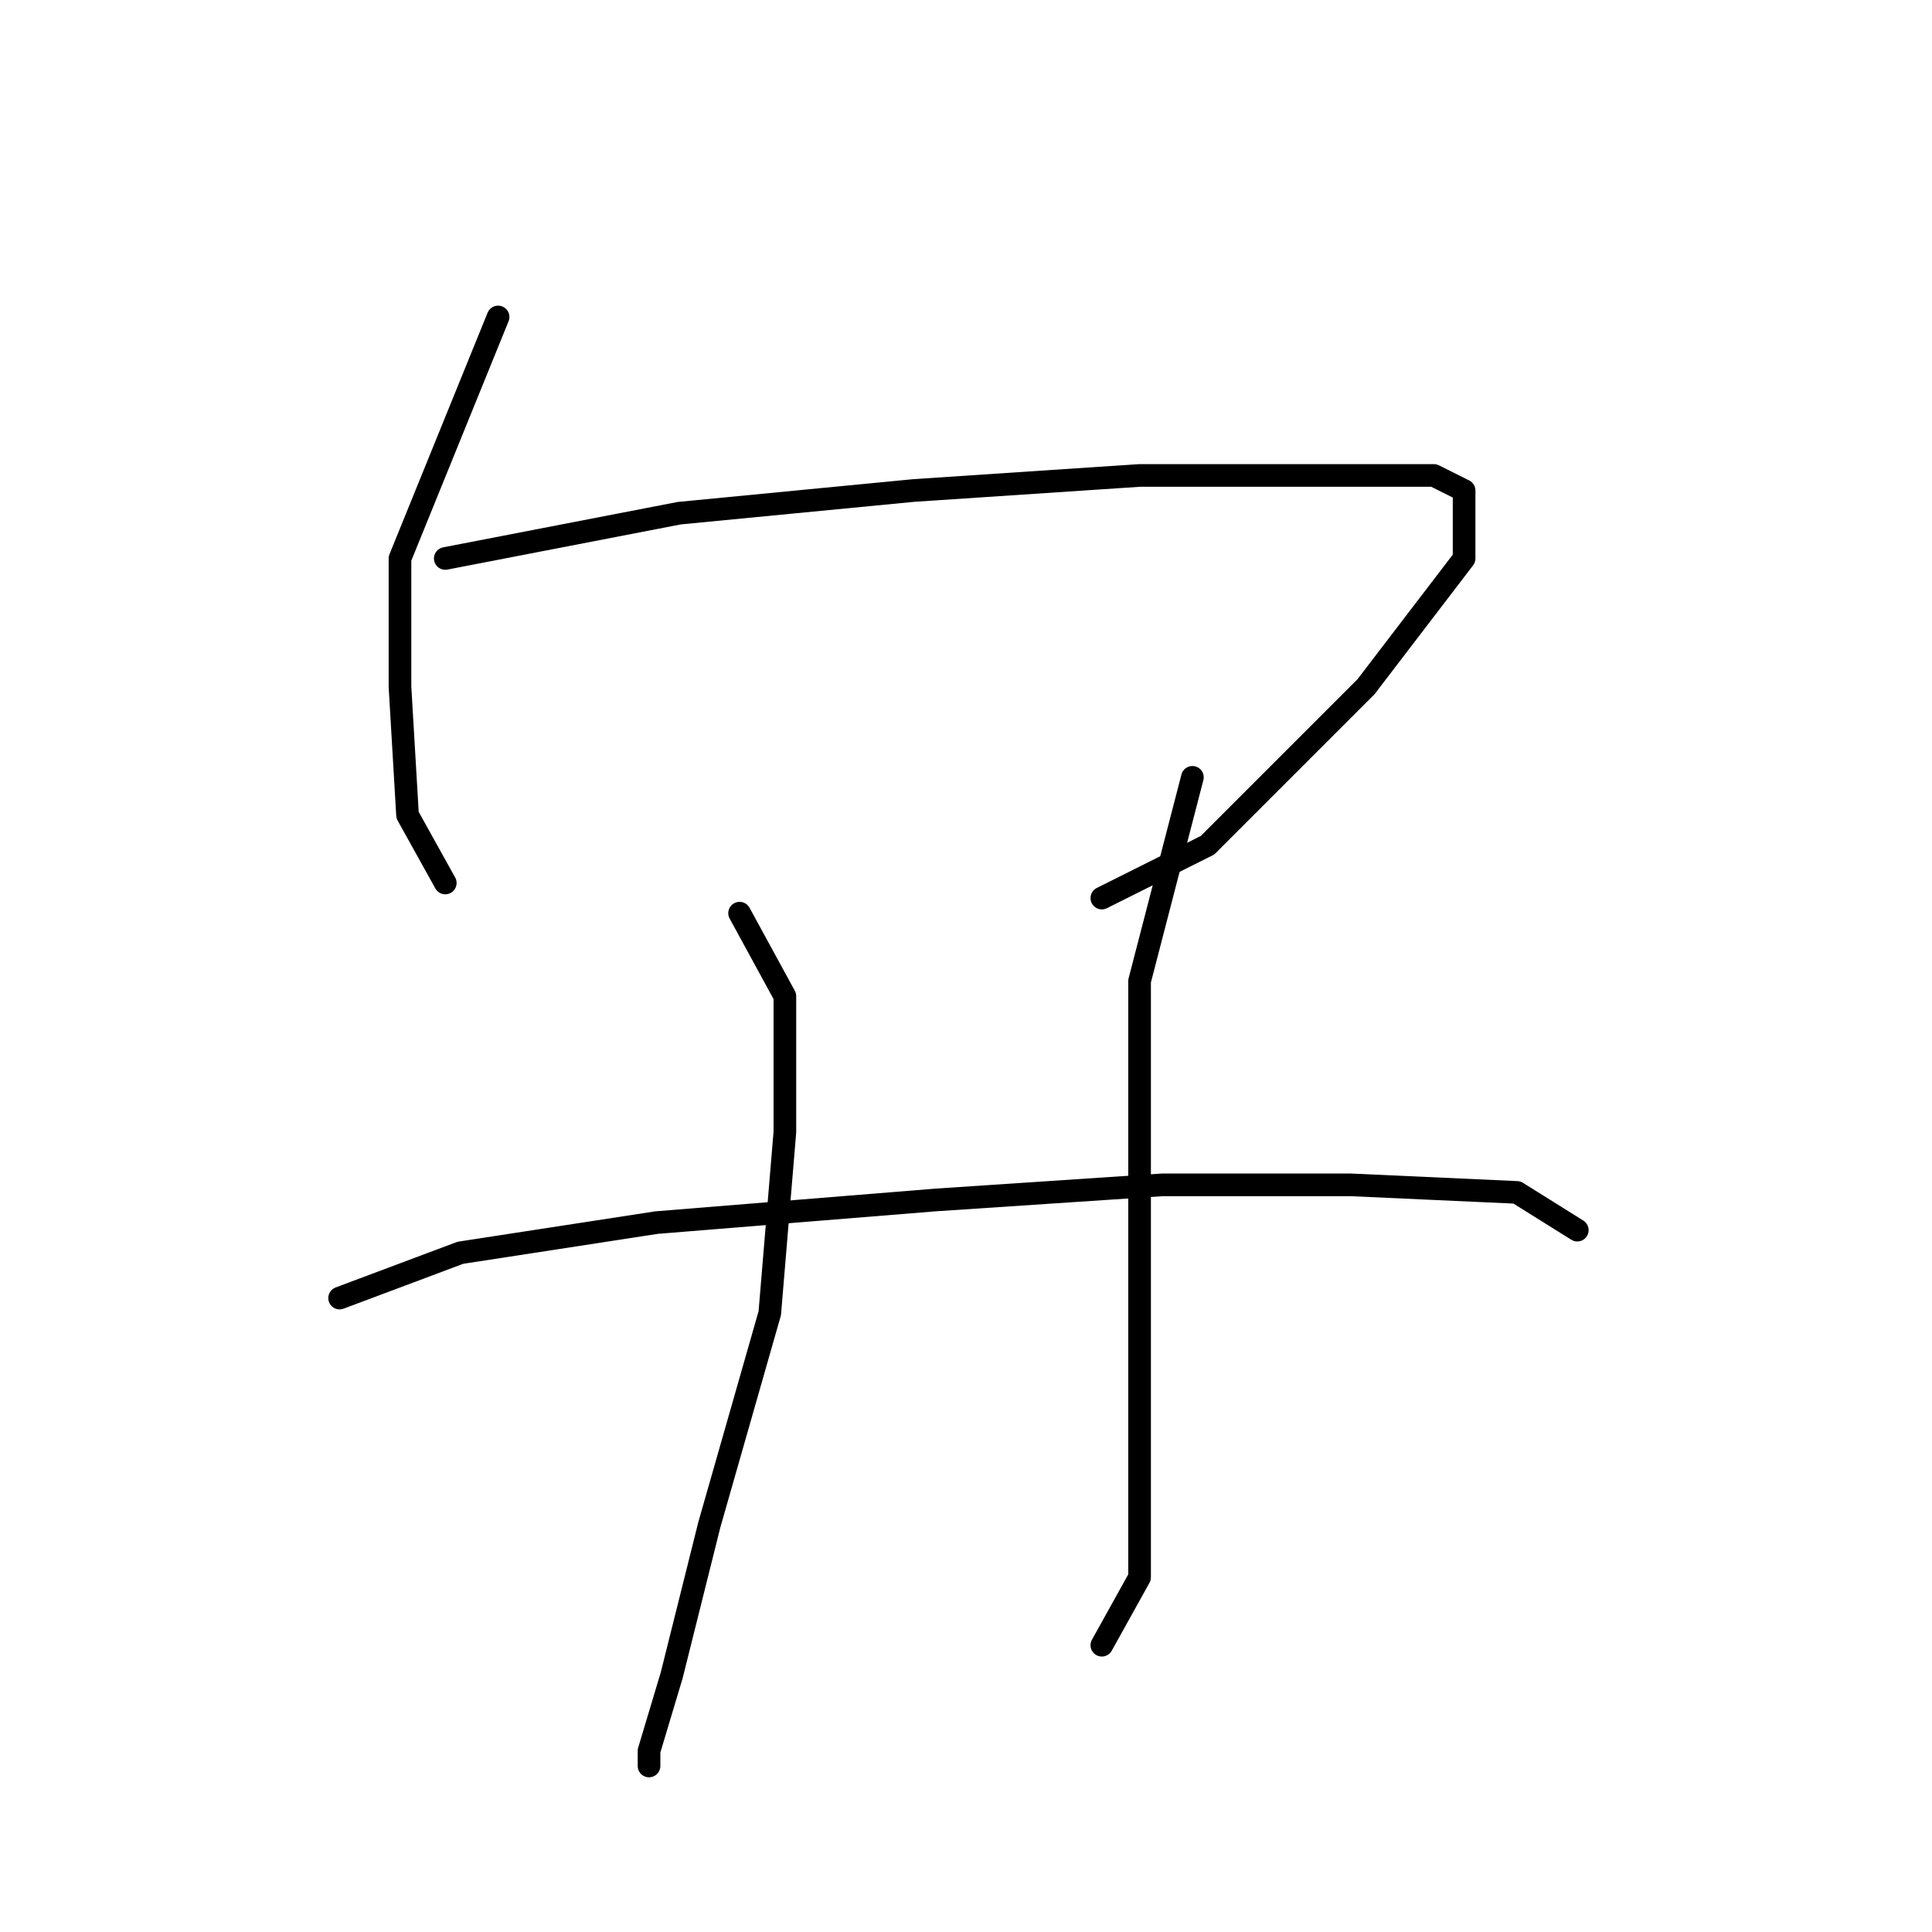 <?xml version="1.0" standalone="no"?>
    <svg width="256" height="256" xmlns="http://www.w3.org/2000/svg" version="1.1">
    <polyline stroke="black" stroke-width="3" stroke-linecap="round" fill="transparent" stroke-linejoin="round" points="66 42 53 74 53 91 54 108 59 117 59 117 " />
        <polyline stroke="black" stroke-width="3" stroke-linecap="round" fill="transparent" stroke-linejoin="round" points="59 74 90 68 121 65 151 63 175 63 190 63 194 65 194 74 181 91 160 112 146 119 146 119 " />
        <polyline stroke="black" stroke-width="3" stroke-linecap="round" fill="transparent" stroke-linejoin="round" points="98 121 104 132 104 150 102 174 94 202 89 222 86 232 86 234 86 234 " />
        <polyline stroke="black" stroke-width="3" stroke-linecap="round" fill="transparent" stroke-linejoin="round" points="158 103 151 130 151 149 151 170 151 193 151 209 146 218 146 218 " />
        <polyline stroke="black" stroke-width="3" stroke-linecap="round" fill="transparent" stroke-linejoin="round" points="45 172 61 166 87 162 124 159 154 157 179 157 201 158 209 163 209 163 " />
        </svg>
